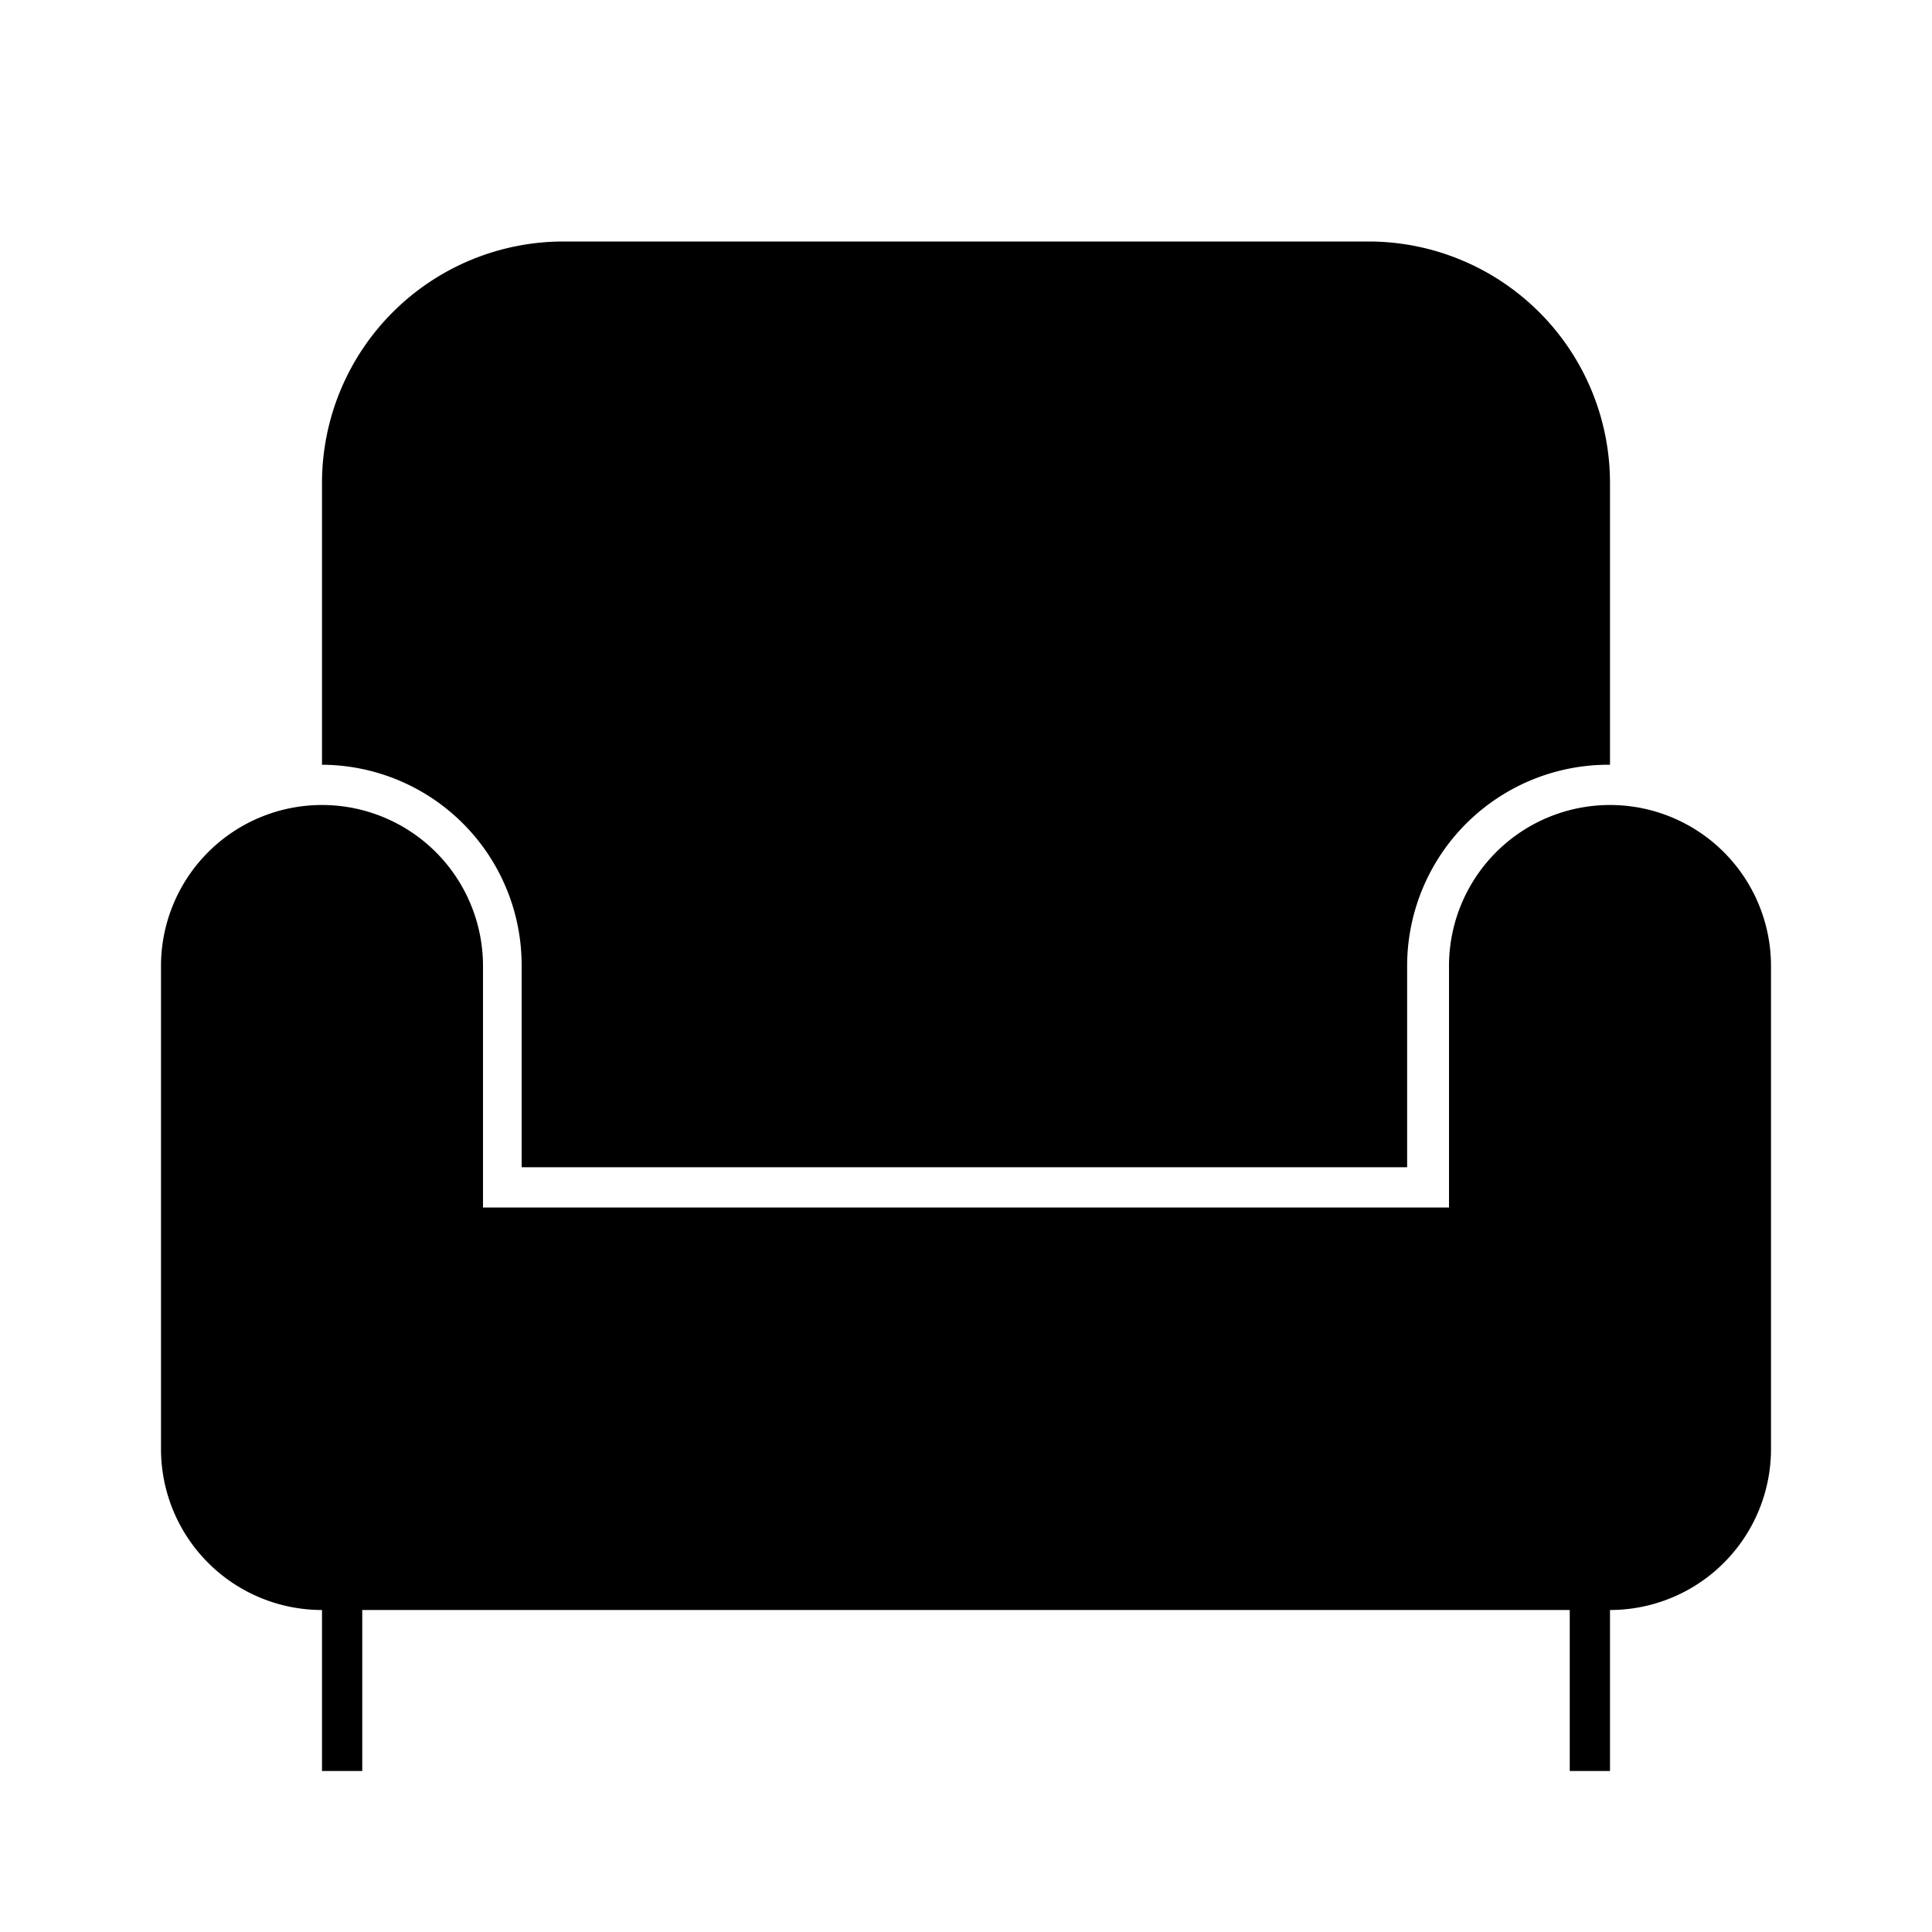 <svg id="Layer_1" data-name="Layer 1" xmlns="http://www.w3.org/2000/svg" viewBox="0 0 24 24"><title>iconoteka_sofa__event_seat_l_f</title><path d="M6.48,12V14.5h11V12A2.5,2.5,0,0,1,20,9.5h0V6a3,3,0,0,0-3-3H7A3,3,0,0,0,4,6V9.5A2.49,2.49,0,0,1,6.48,12ZM20,10h0a2,2,0,0,0-2,2v3H6V12a2,2,0,0,0-4,0v6a2,2,0,0,0,2,2v2h.5V20h15v2H20V20a2,2,0,0,0,2-2V12A2,2,0,0,0,20,10Z"/></svg>
